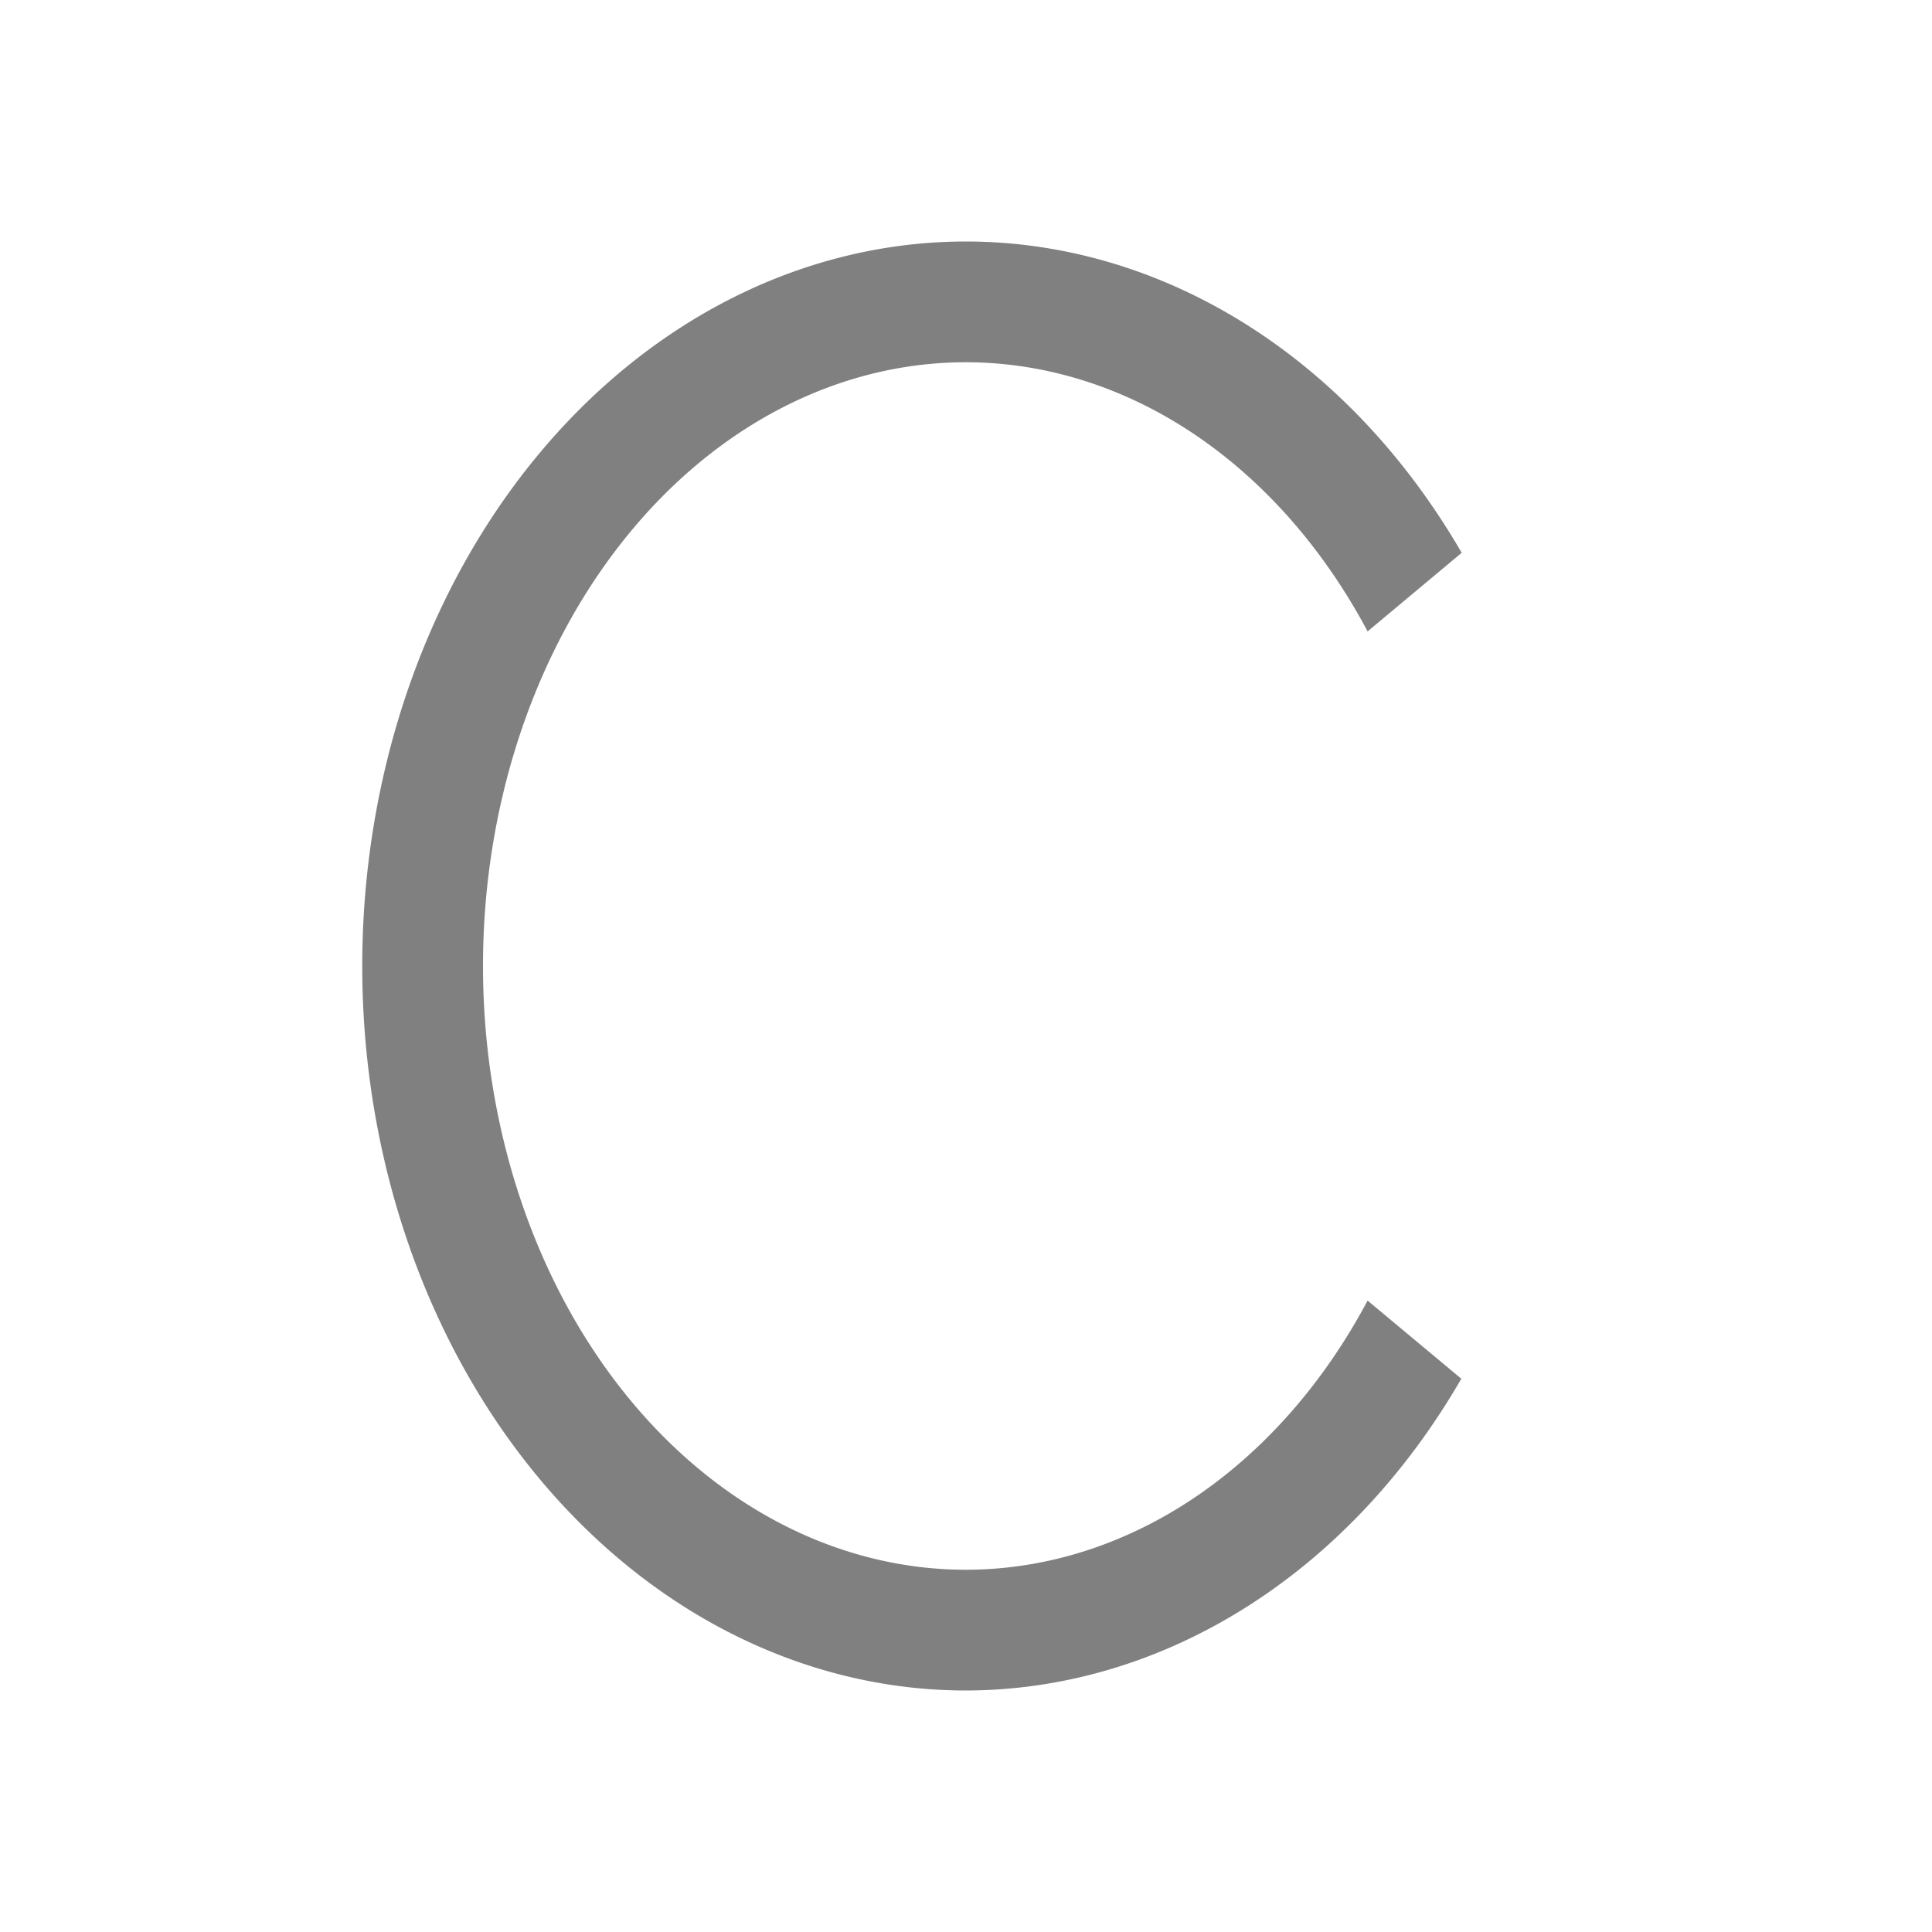 <svg xmlns="http://www.w3.org/2000/svg" viewBox="0 0 16 16">
 <defs>
  <style id="current-color-scheme" type="text/css">
   .ColorScheme-Text { color:#808080; }
  </style>
 </defs>
 <path style="fill:currentColor" class="ColorScheme-Text" d="M 8 2 A 5 6 0 0 0 3 8 A 5 6 0 0 0 8 14 A 5 6 0 0 0 12.102 11.418 L 11.326 10.771 A 4 5 0 0 1 8 13 A 4 5 0 0 1 4 8 A 4 5 0 0 1 8 3 A 4 5 0 0 1 11.326 5.229 L 12.105 4.578 A 5 6 0 0 0 8 2 z"/>
</svg>
